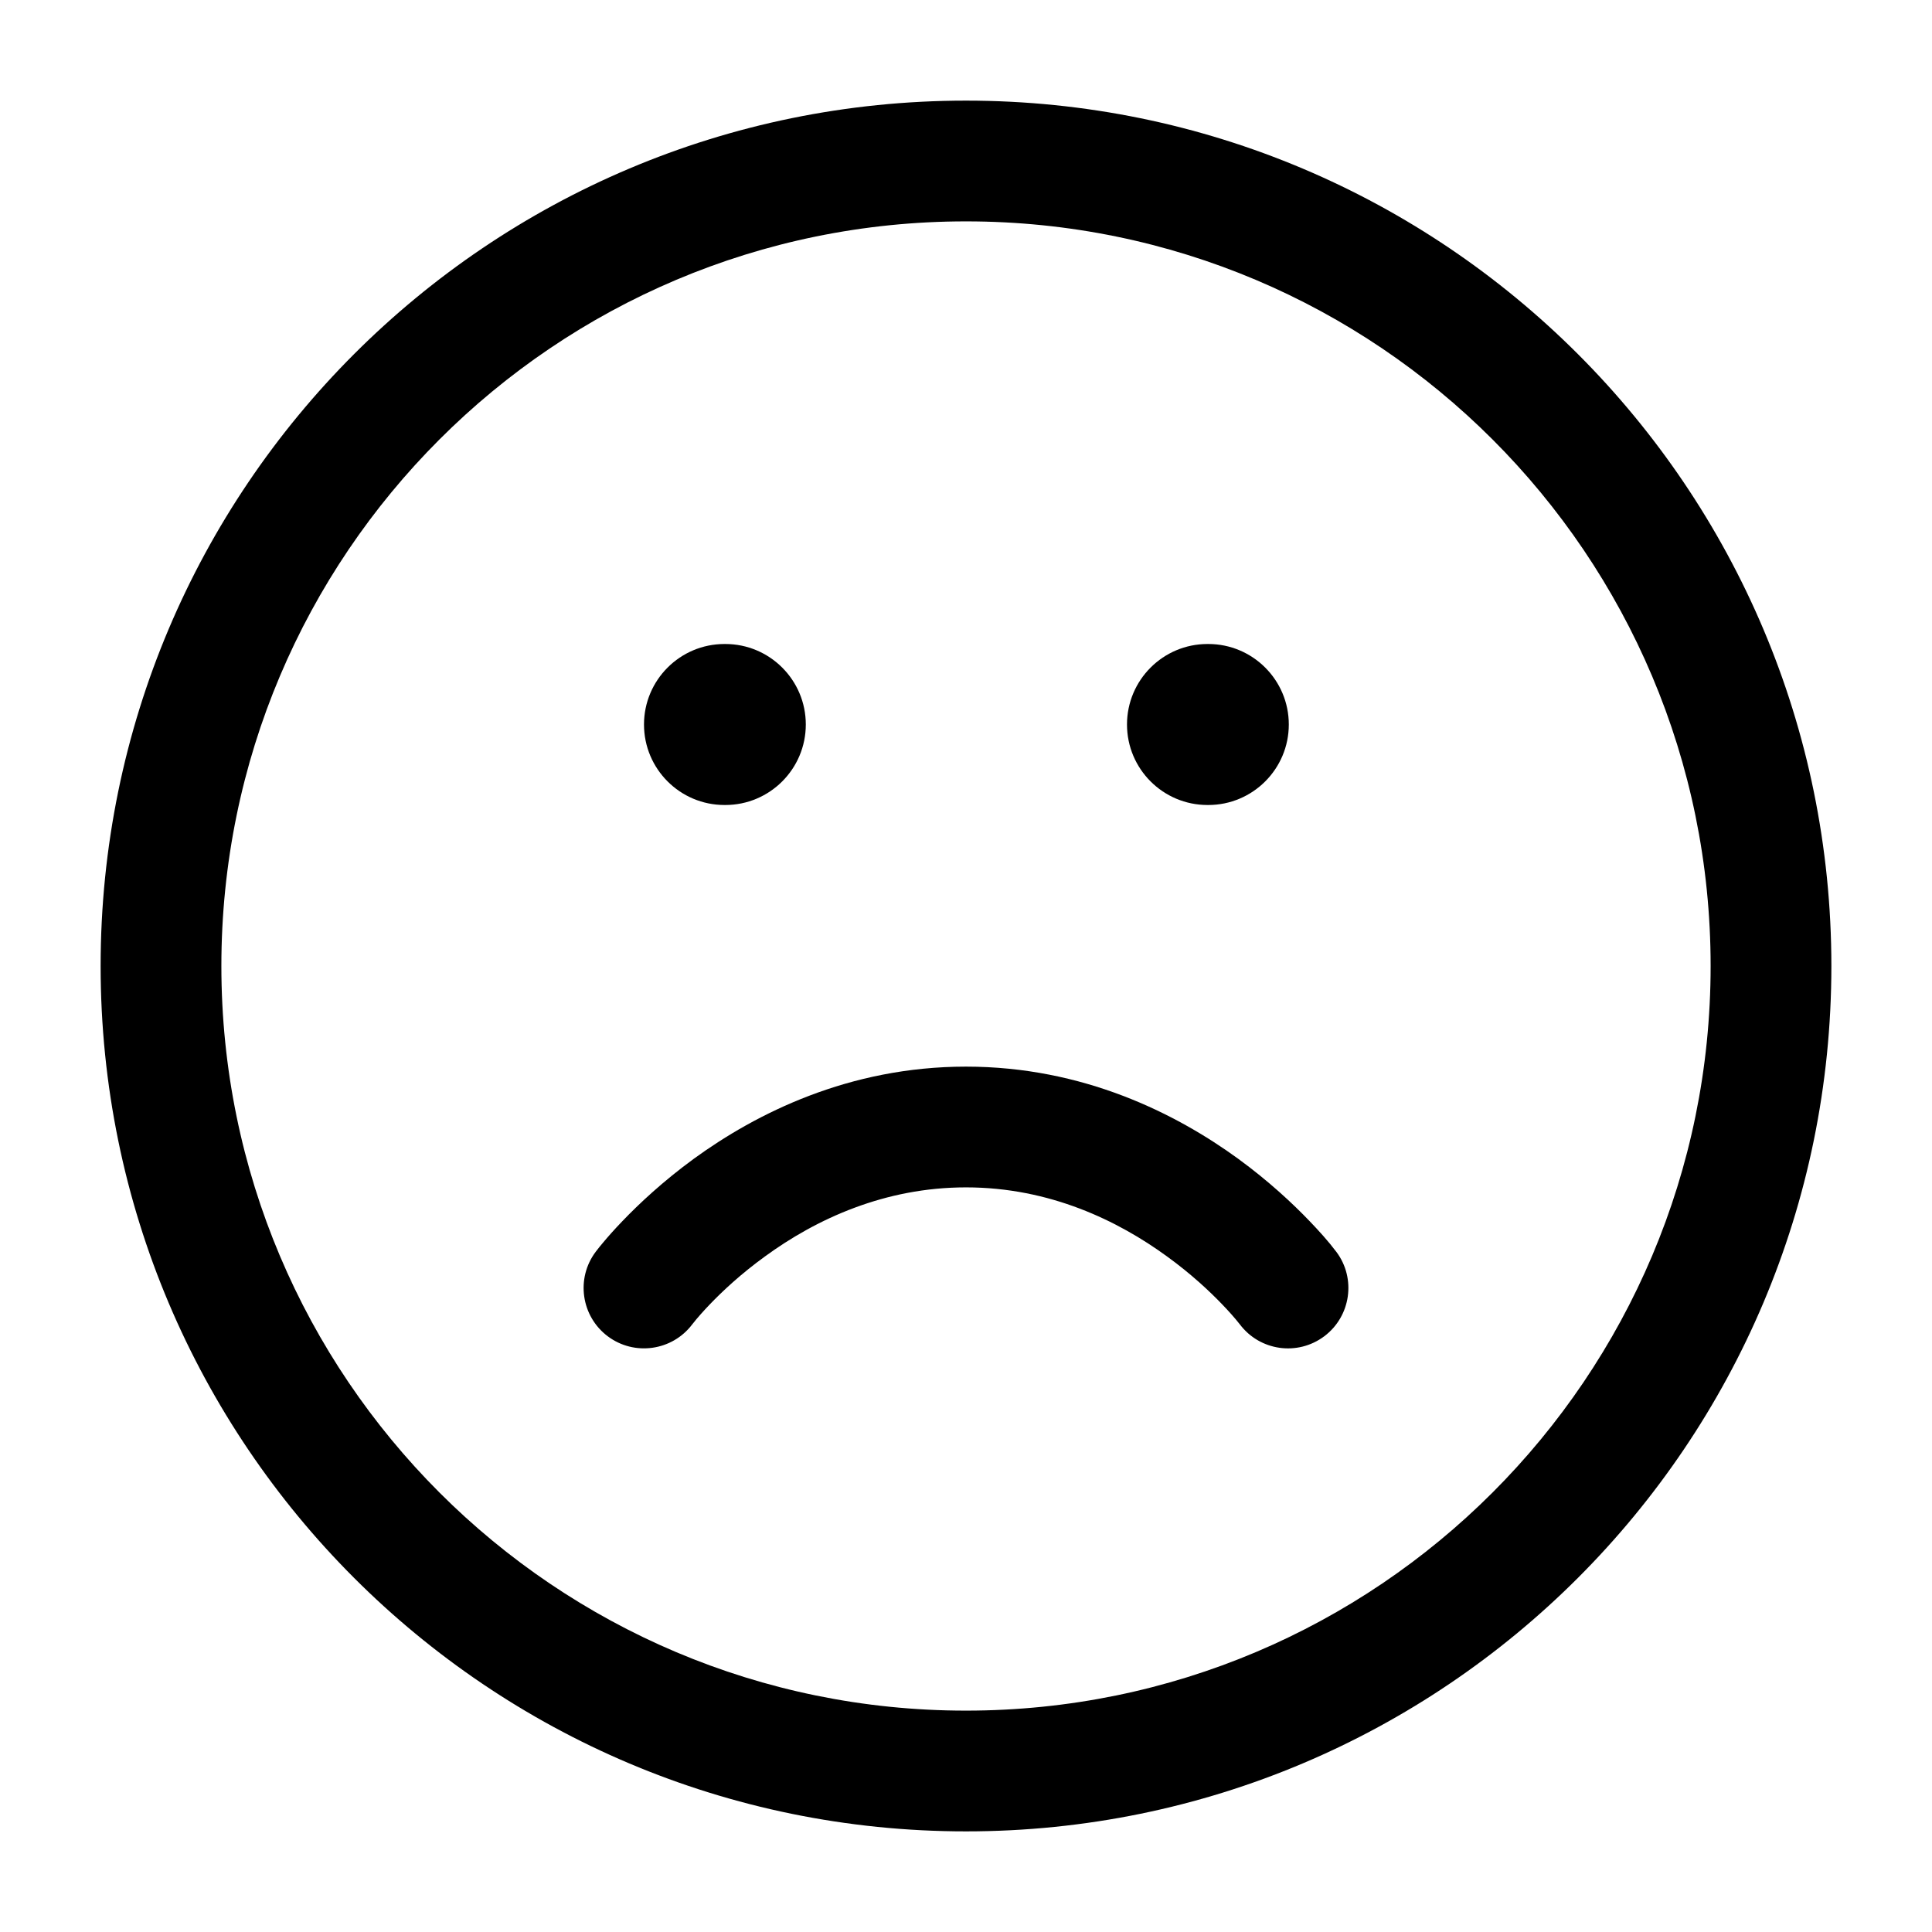 <svg width="24" height="24" viewBox="0 0 24 24" fill="none" xmlns="http://www.w3.org/2000/svg">
<path d="M12 13.25C10.543 13.25 9.392 13.833 8.621 14.393C8.235 14.675 7.936 14.956 7.732 15.169C7.63 15.275 7.55 15.366 7.495 15.432C7.462 15.471 7.43 15.51 7.4 15.55C7.151 15.881 7.219 16.352 7.55 16.6C7.881 16.848 8.35 16.781 8.599 16.452C8.666 16.366 8.74 16.285 8.815 16.206C8.97 16.044 9.203 15.825 9.504 15.607C9.814 15.381 10.189 15.161 10.621 15.001C11.031 14.849 11.492 14.75 12 14.75C13.043 14.75 13.892 15.167 14.496 15.607C14.797 15.825 15.03 16.044 15.185 16.206C15.261 16.285 15.334 16.366 15.402 16.452C15.651 16.782 16.119 16.848 16.45 16.6C16.781 16.352 16.849 15.881 16.6 15.55L16.599 15.549C16.498 15.415 16.384 15.29 16.268 15.169C16.064 14.956 15.765 14.675 15.379 14.393C14.608 13.833 13.457 13.25 12 13.25Z" fill="black"/>
<path d="M8 9C8 8.448 8.448 8 9 8H9.01C9.562 8 10.01 8.448 10.01 9C10.01 9.552 9.562 10 9.01 10H9C8.448 10 8 9.552 8 9Z" fill="black"/>
<path d="M15 8C14.448 8 14 8.448 14 9C14 9.552 14.448 10 15 10H15.01C15.562 10 16.01 9.552 16.01 9C16.01 8.448 15.562 8 15.01 8H15Z" fill="black"/>
<path fill-rule="evenodd" clip-rule="evenodd" d="M12 1.25C6.063 1.25 1.25 6.063 1.25 12C1.25 17.937 6.063 22.75 12 22.75C17.937 22.75 22.75 17.937 22.75 12C22.75 6.063 17.937 1.25 12 1.25ZM2.75 12C2.75 6.891 6.891 2.75 12 2.75C17.109 2.75 21.25 6.891 21.25 12C21.25 17.109 17.109 21.25 12 21.25C6.891 21.25 2.75 17.109 2.75 12Z" fill="black"/>
</svg>
